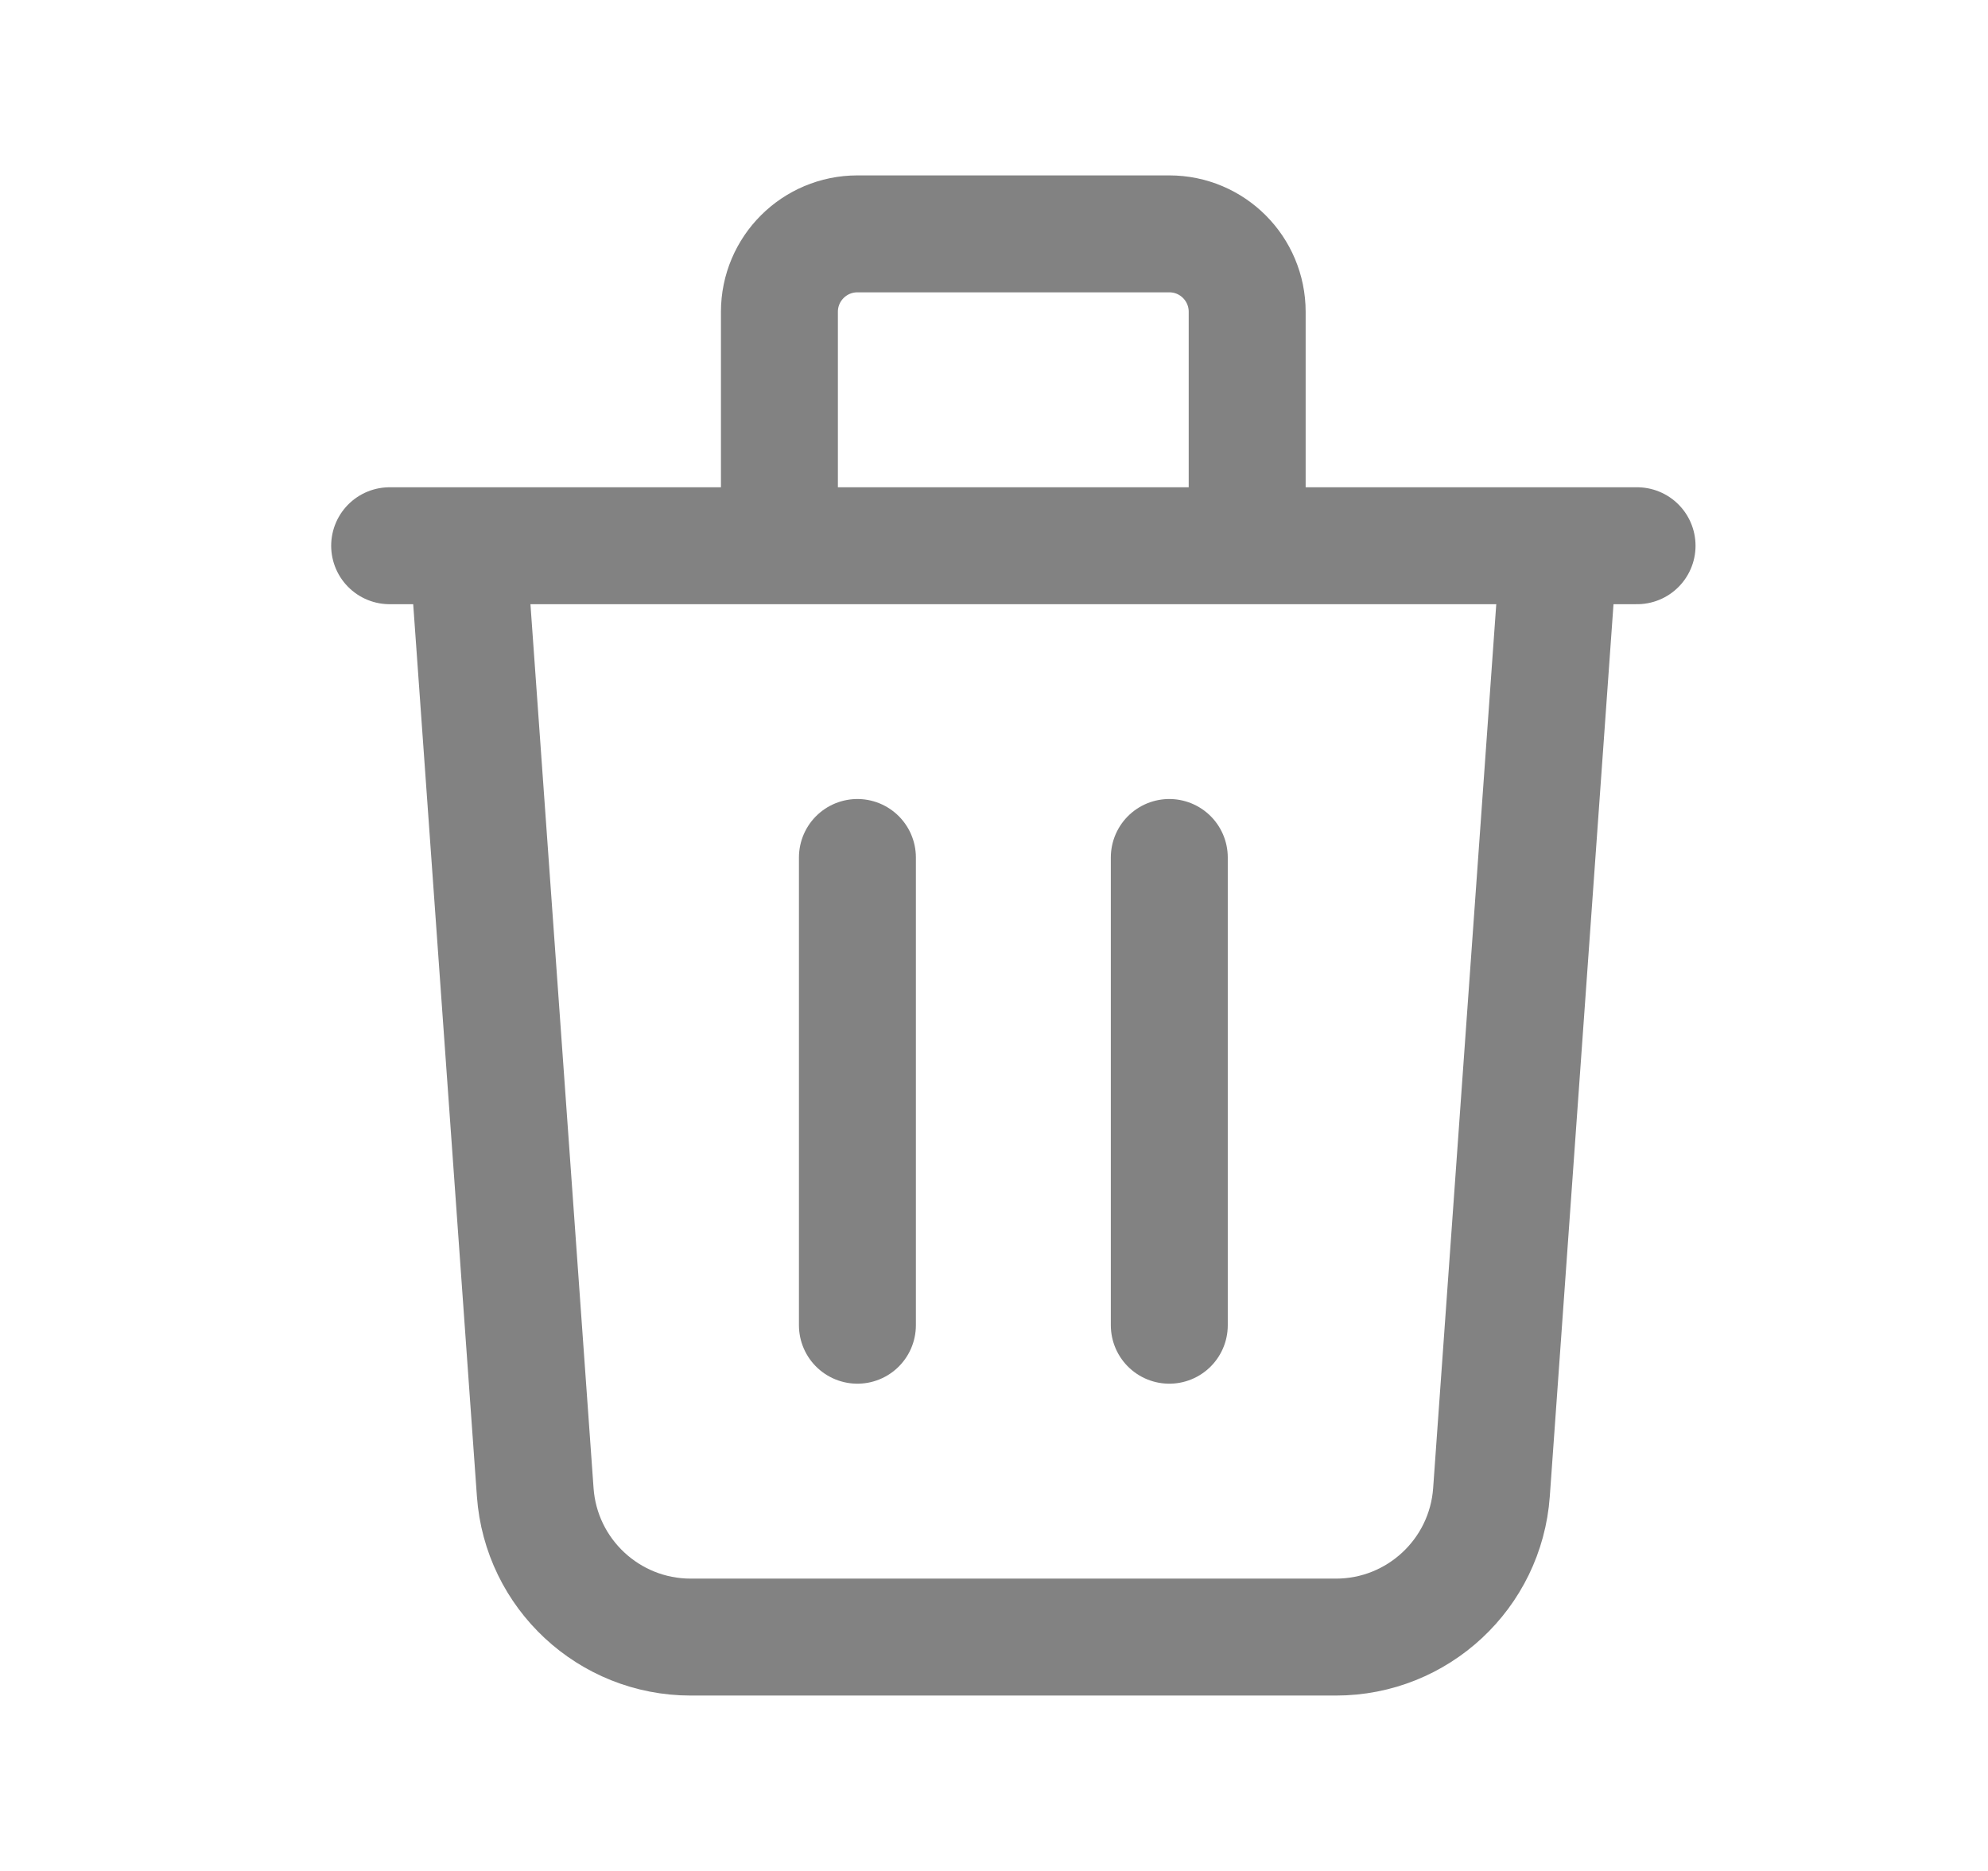 <svg width="17" height="16" viewBox="0 0 17 16" fill="none" xmlns="http://www.w3.org/2000/svg">
<g id="trash">
<path id="Icon" d="M13.332 4.667L12.754 12.762C12.704 13.459 12.123 14 11.424 14H5.907C5.207 14 4.627 13.459 4.577 12.762L3.999 4.667M7.332 7.333V11.333M9.999 7.333V11.333M10.665 4.667V2.667C10.665 2.298 10.367 2 9.999 2H7.332C6.964 2 6.665 2.298 6.665 2.667V4.667M3.332 4.667H13.999" stroke="#828282" stroke-linecap="round" stroke-linejoin="round"/>
</g>
</svg>
